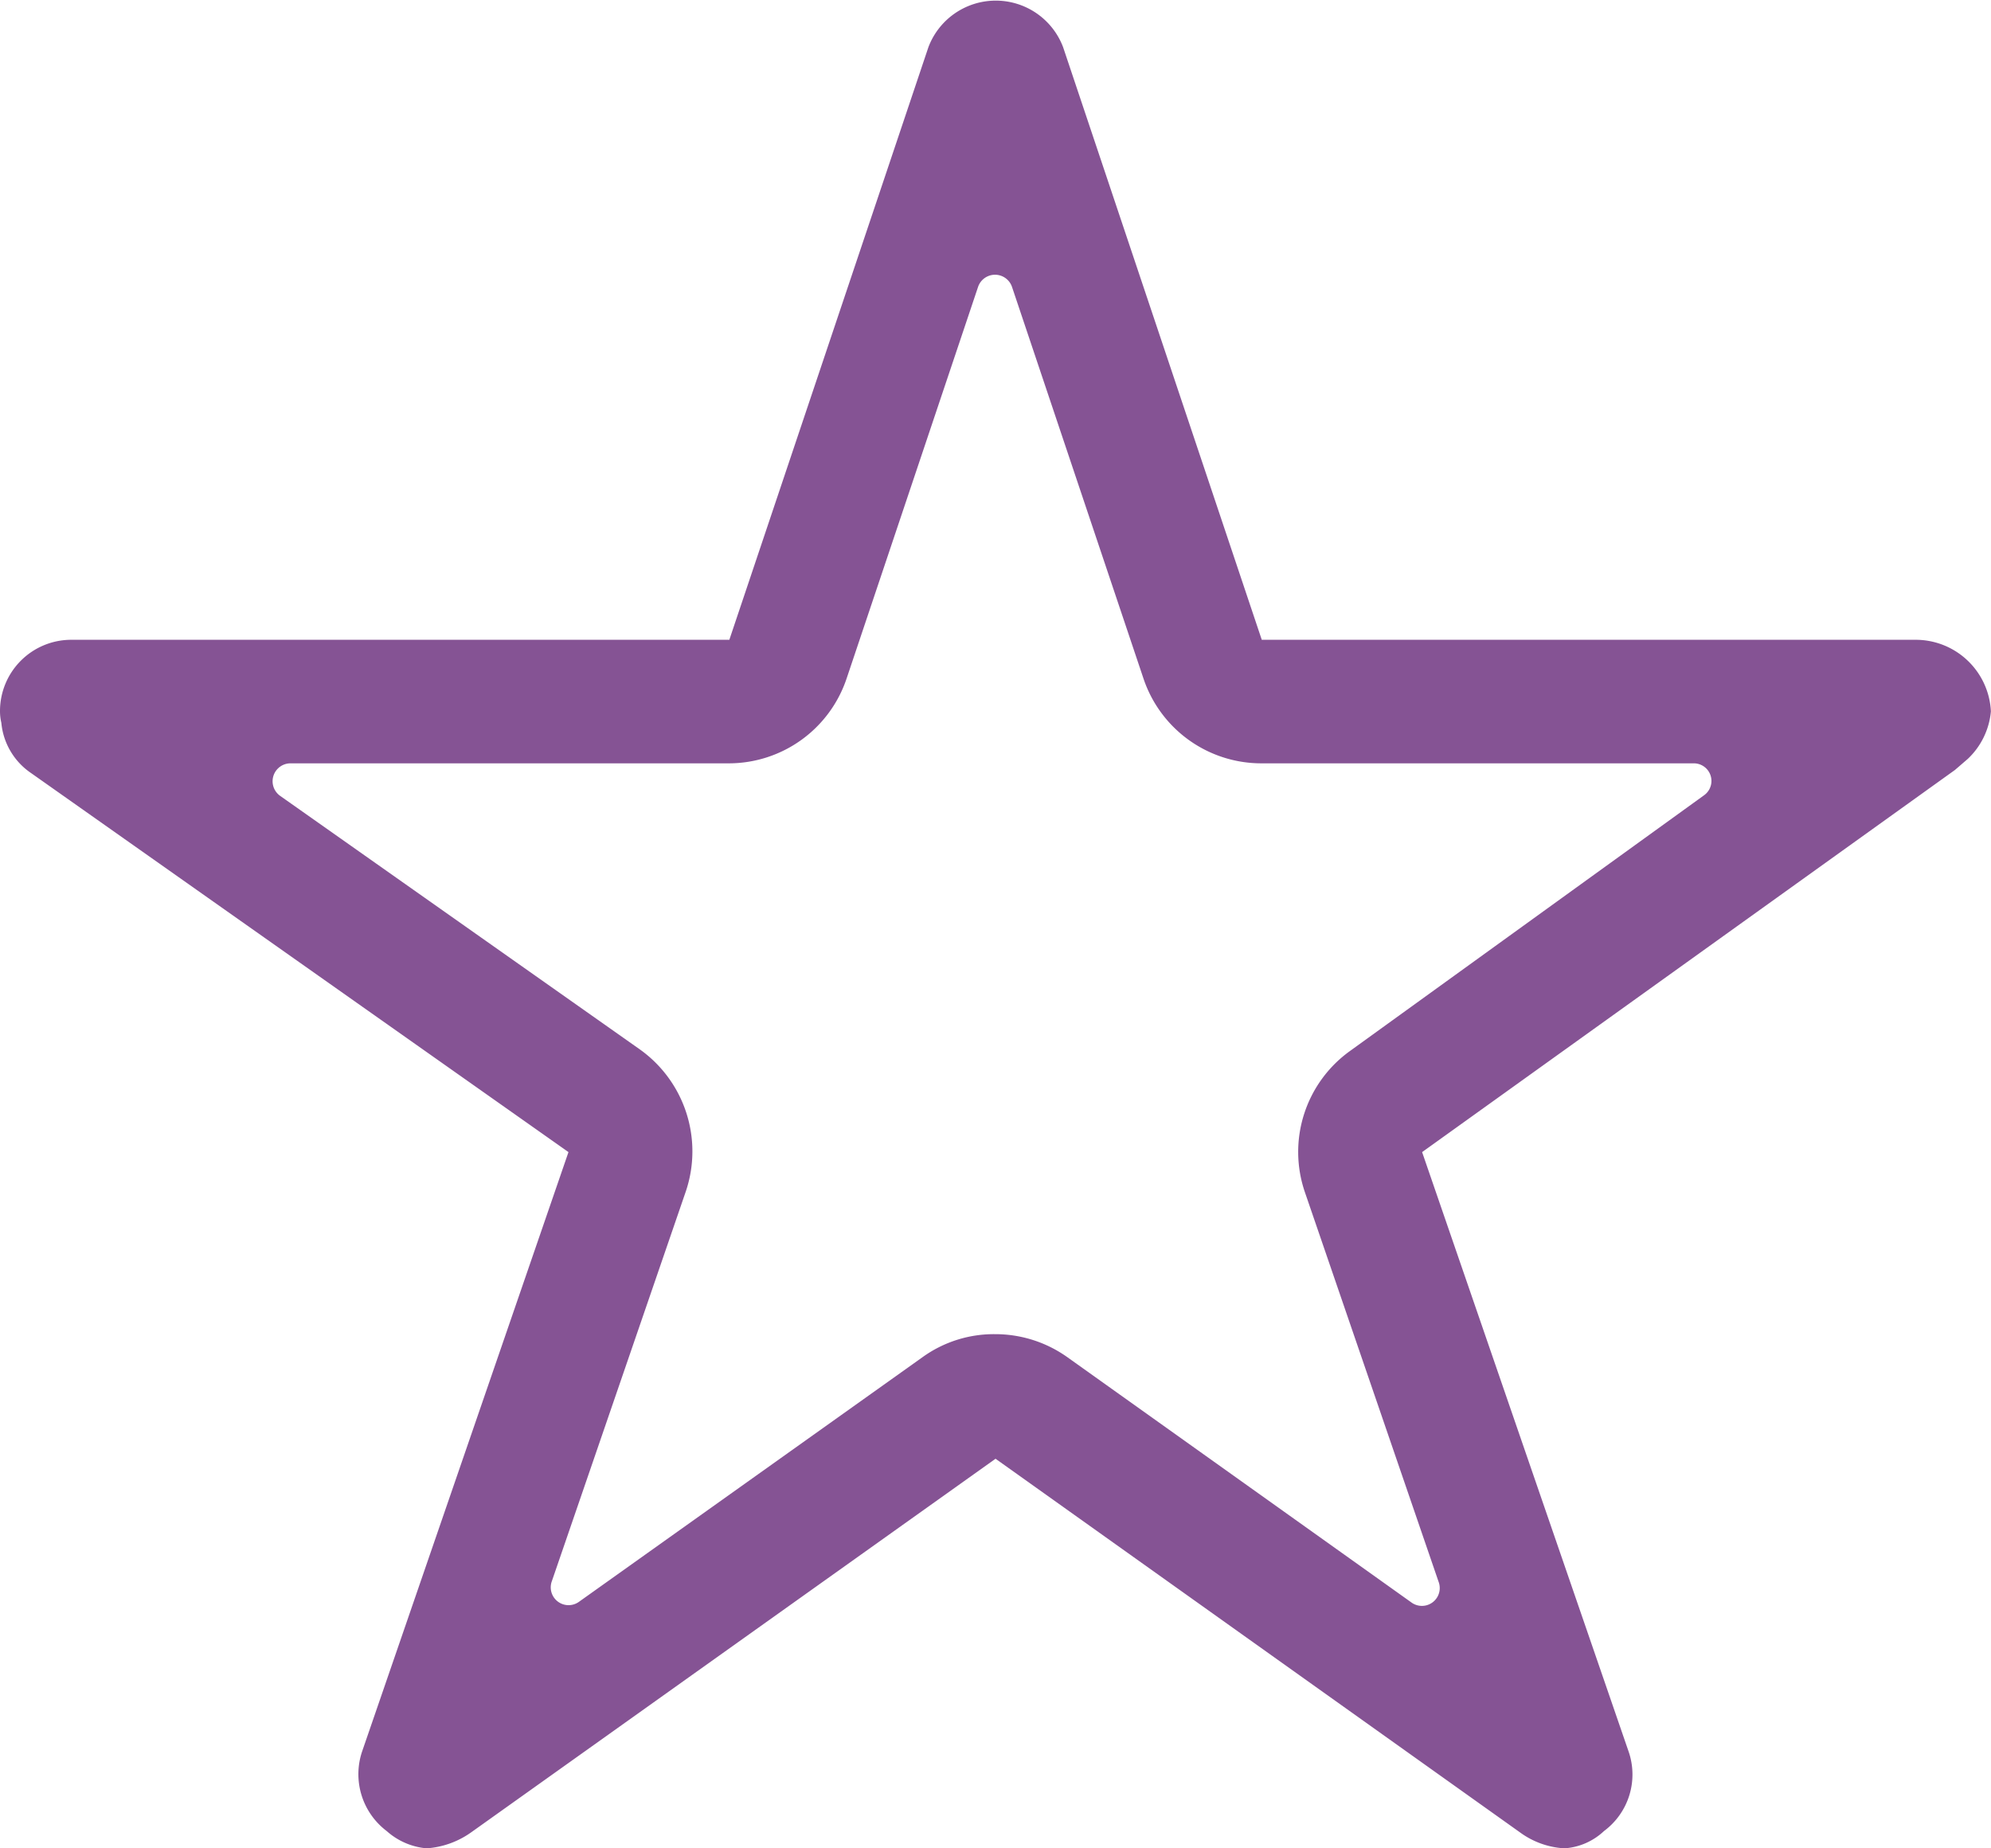 <svg xmlns="http://www.w3.org/2000/svg" width="19.221" height="17.848" viewBox="0 0 19.221 17.848">
  <path id="Icon_ionic-ios-star-outline" data-name="Icon ionic-ios-star-outline" d="M20.742,9.553H14.431L12.513,3.83a.695.695,0,0,0-1.3,0L9.291,9.553H2.936a.688.688,0,0,0-.686.686.5.5,0,0,0,.013.116.66.66,0,0,0,.287.485L7.738,14.5,5.747,20.284a.688.688,0,0,0,.236.772.664.664,0,0,0,.386.167.841.841,0,0,0,.429-.154l5.063-3.608,5.063,3.608a.8.8,0,0,0,.429.154.616.616,0,0,0,.382-.167.68.68,0,0,0,.236-.772L15.979,14.5l5.144-3.69.124-.107a.72.72,0,0,0,.223-.459A.727.727,0,0,0,20.742,9.553Zm-5.457,3.969a1.2,1.2,0,0,0-.438,1.364l1.291,3.763a.172.172,0,0,1-.262.2l-3.321-2.368a1.2,1.2,0,0,0-.7-.223,1.177,1.177,0,0,0-.7.223L7.84,18.842a.172.172,0,0,1-.262-.2L8.87,14.882a1.209,1.209,0,0,0-.442-1.373l-3.475-2.45a.173.173,0,0,1,.1-.313H9.286a1.2,1.2,0,0,0,1.137-.819l1.27-3.784a.173.173,0,0,1,.326,0l1.27,3.784a1.2,1.2,0,0,0,1.137.819H18.6a.17.17,0,0,1,.1.309Z" transform="translate(-2.25 -3.375)" fill="#855394"/>
</svg>
